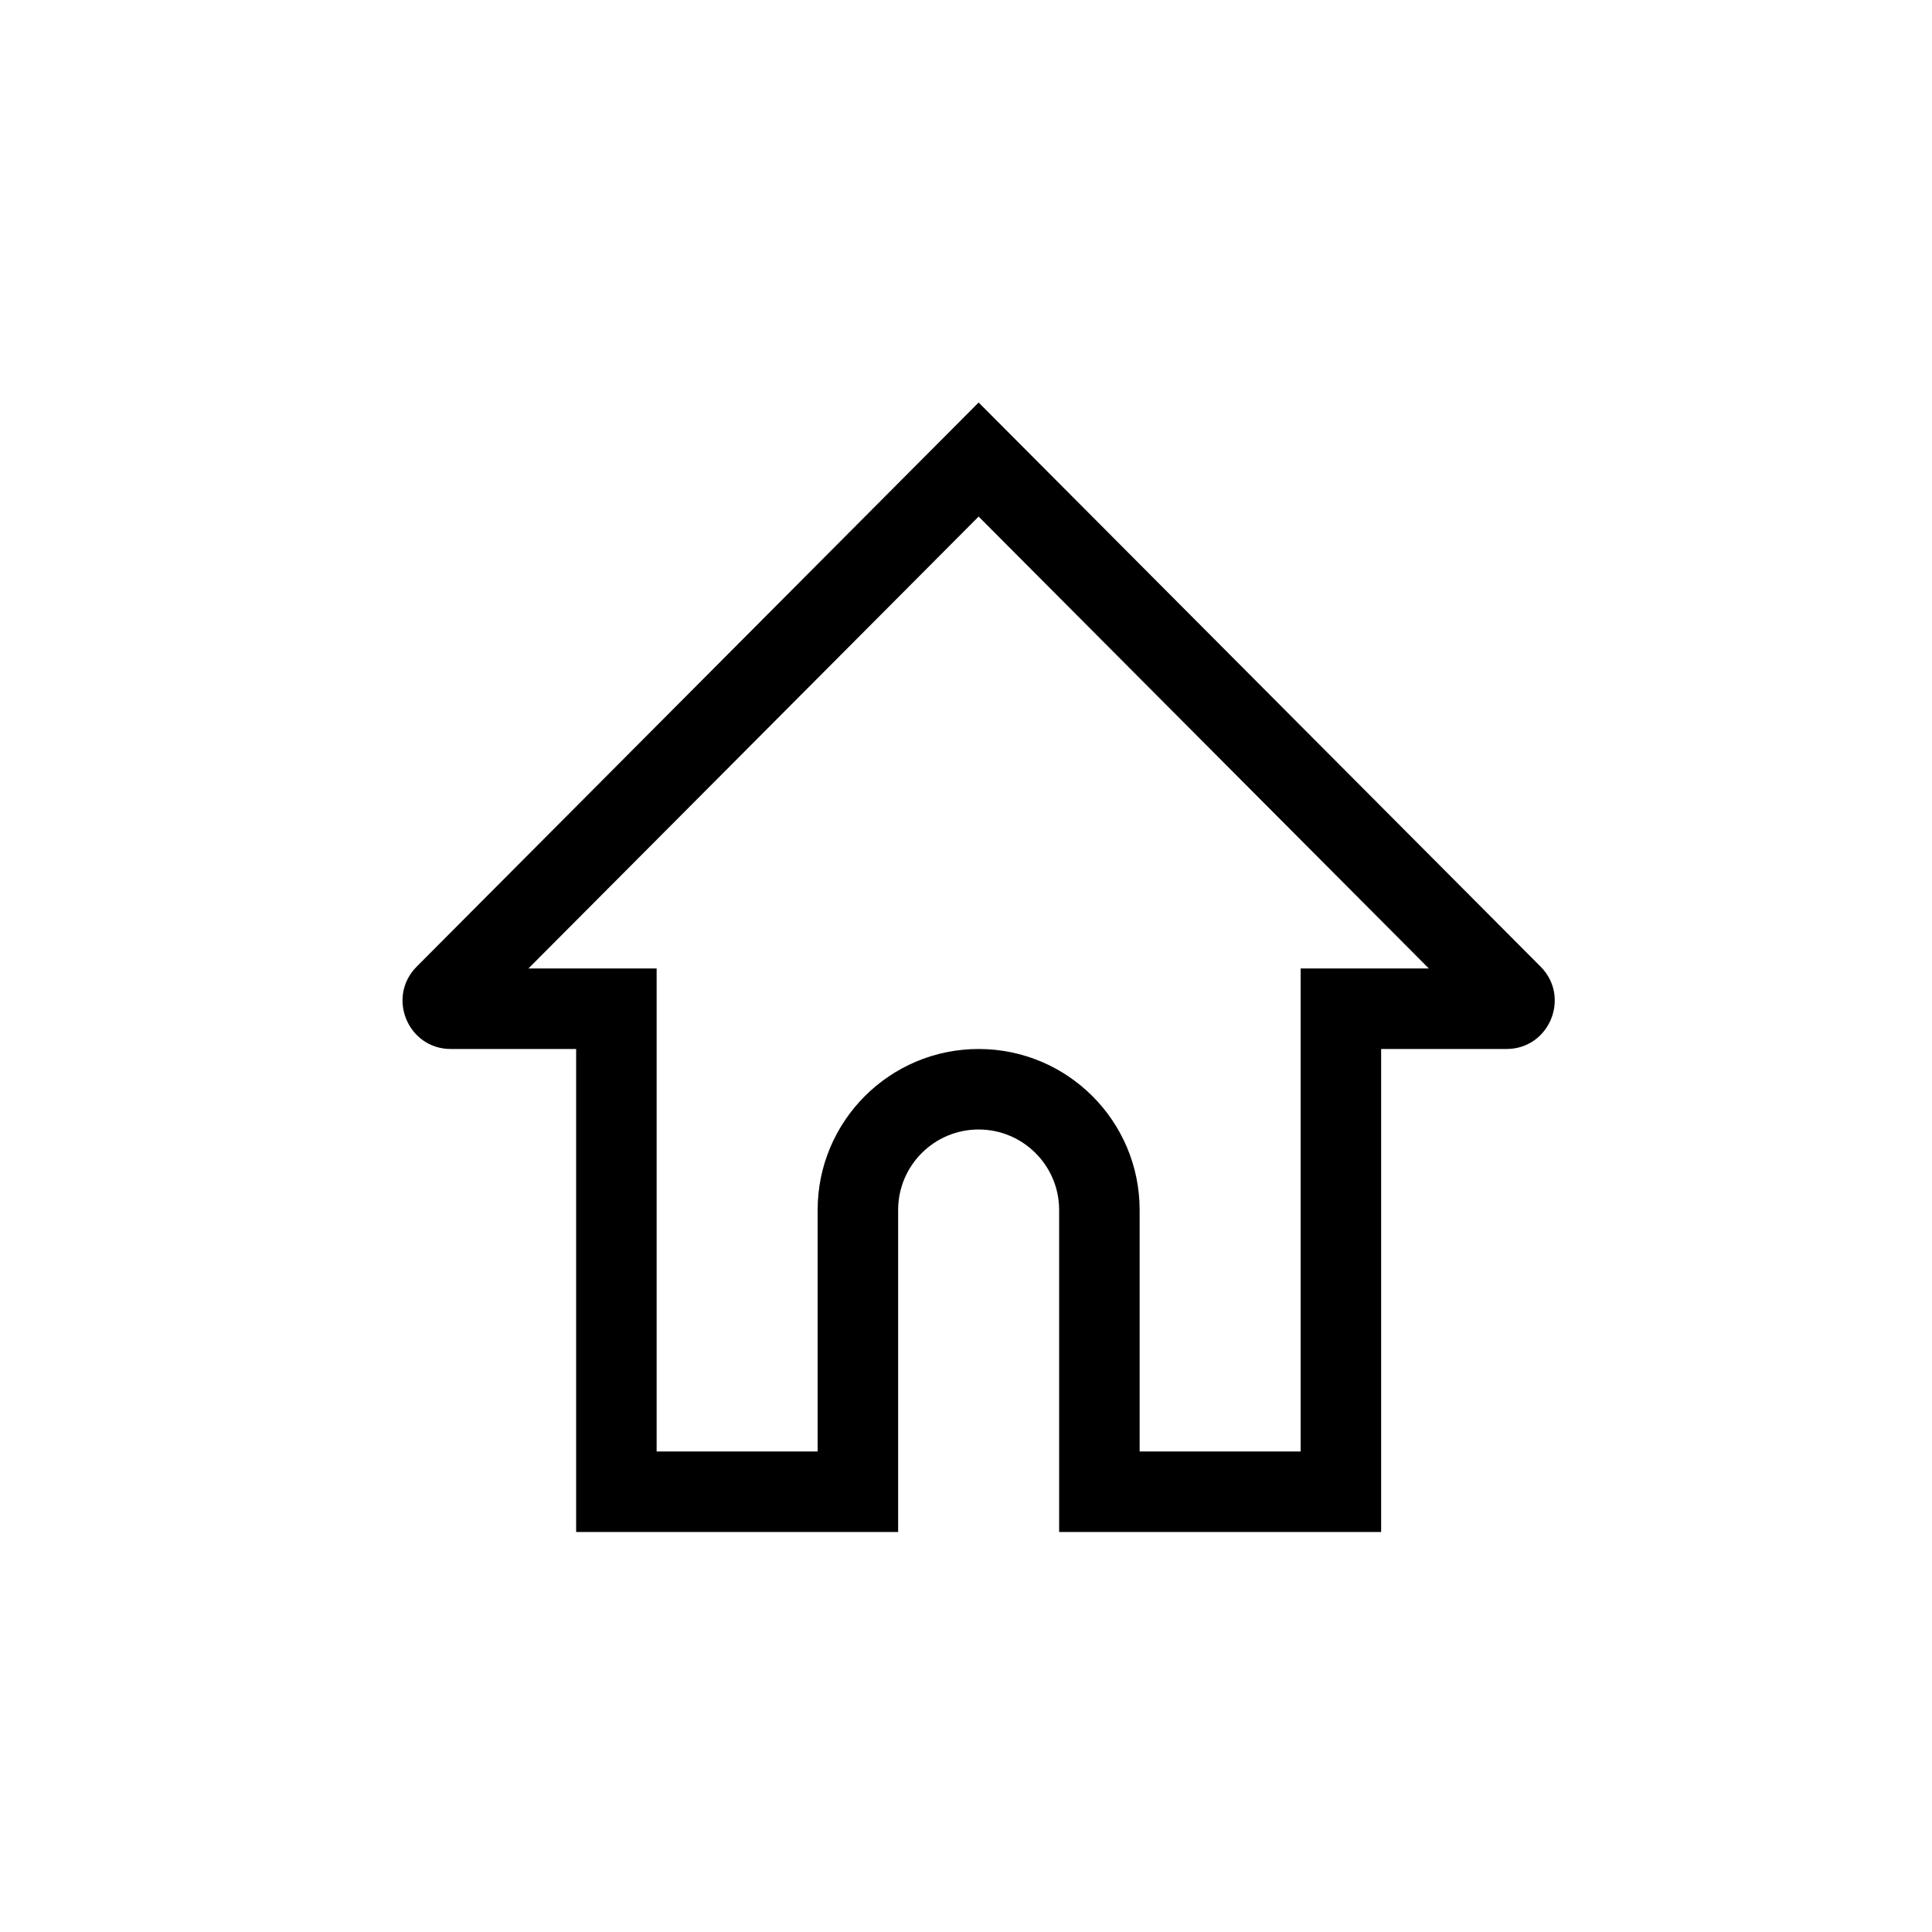 <svg width="24" height="24" viewBox="0 0 24 24" xmlns="http://www.w3.org/2000/svg">
    <path fill-rule="evenodd" clip-rule="evenodd" d="M17.157 12.031H16.157V13.031V18.031H14.157V15.031C14.157 13.927 13.261 13.031 12.157 13.031C11.053 13.031 10.157 13.927 10.157 15.031V18.031H8.157V13.031V12.031H7.157H6.564L12.157 6.417L17.75 12.031H17.157ZM19.138 12.008L12.157 5L5.176 12.008C4.8 12.386 5.067 13.031 5.6 13.031H7.157V19.031H10.157H11.157V18.031V17.031V15.031C11.157 14.479 11.605 14.031 12.157 14.031C12.709 14.031 13.157 14.479 13.157 15.031V17.031V18.031V19.031H14.157H17.157V13.031H18.714C19.247 13.031 19.514 12.386 19.138 12.008Z" />
</svg>
